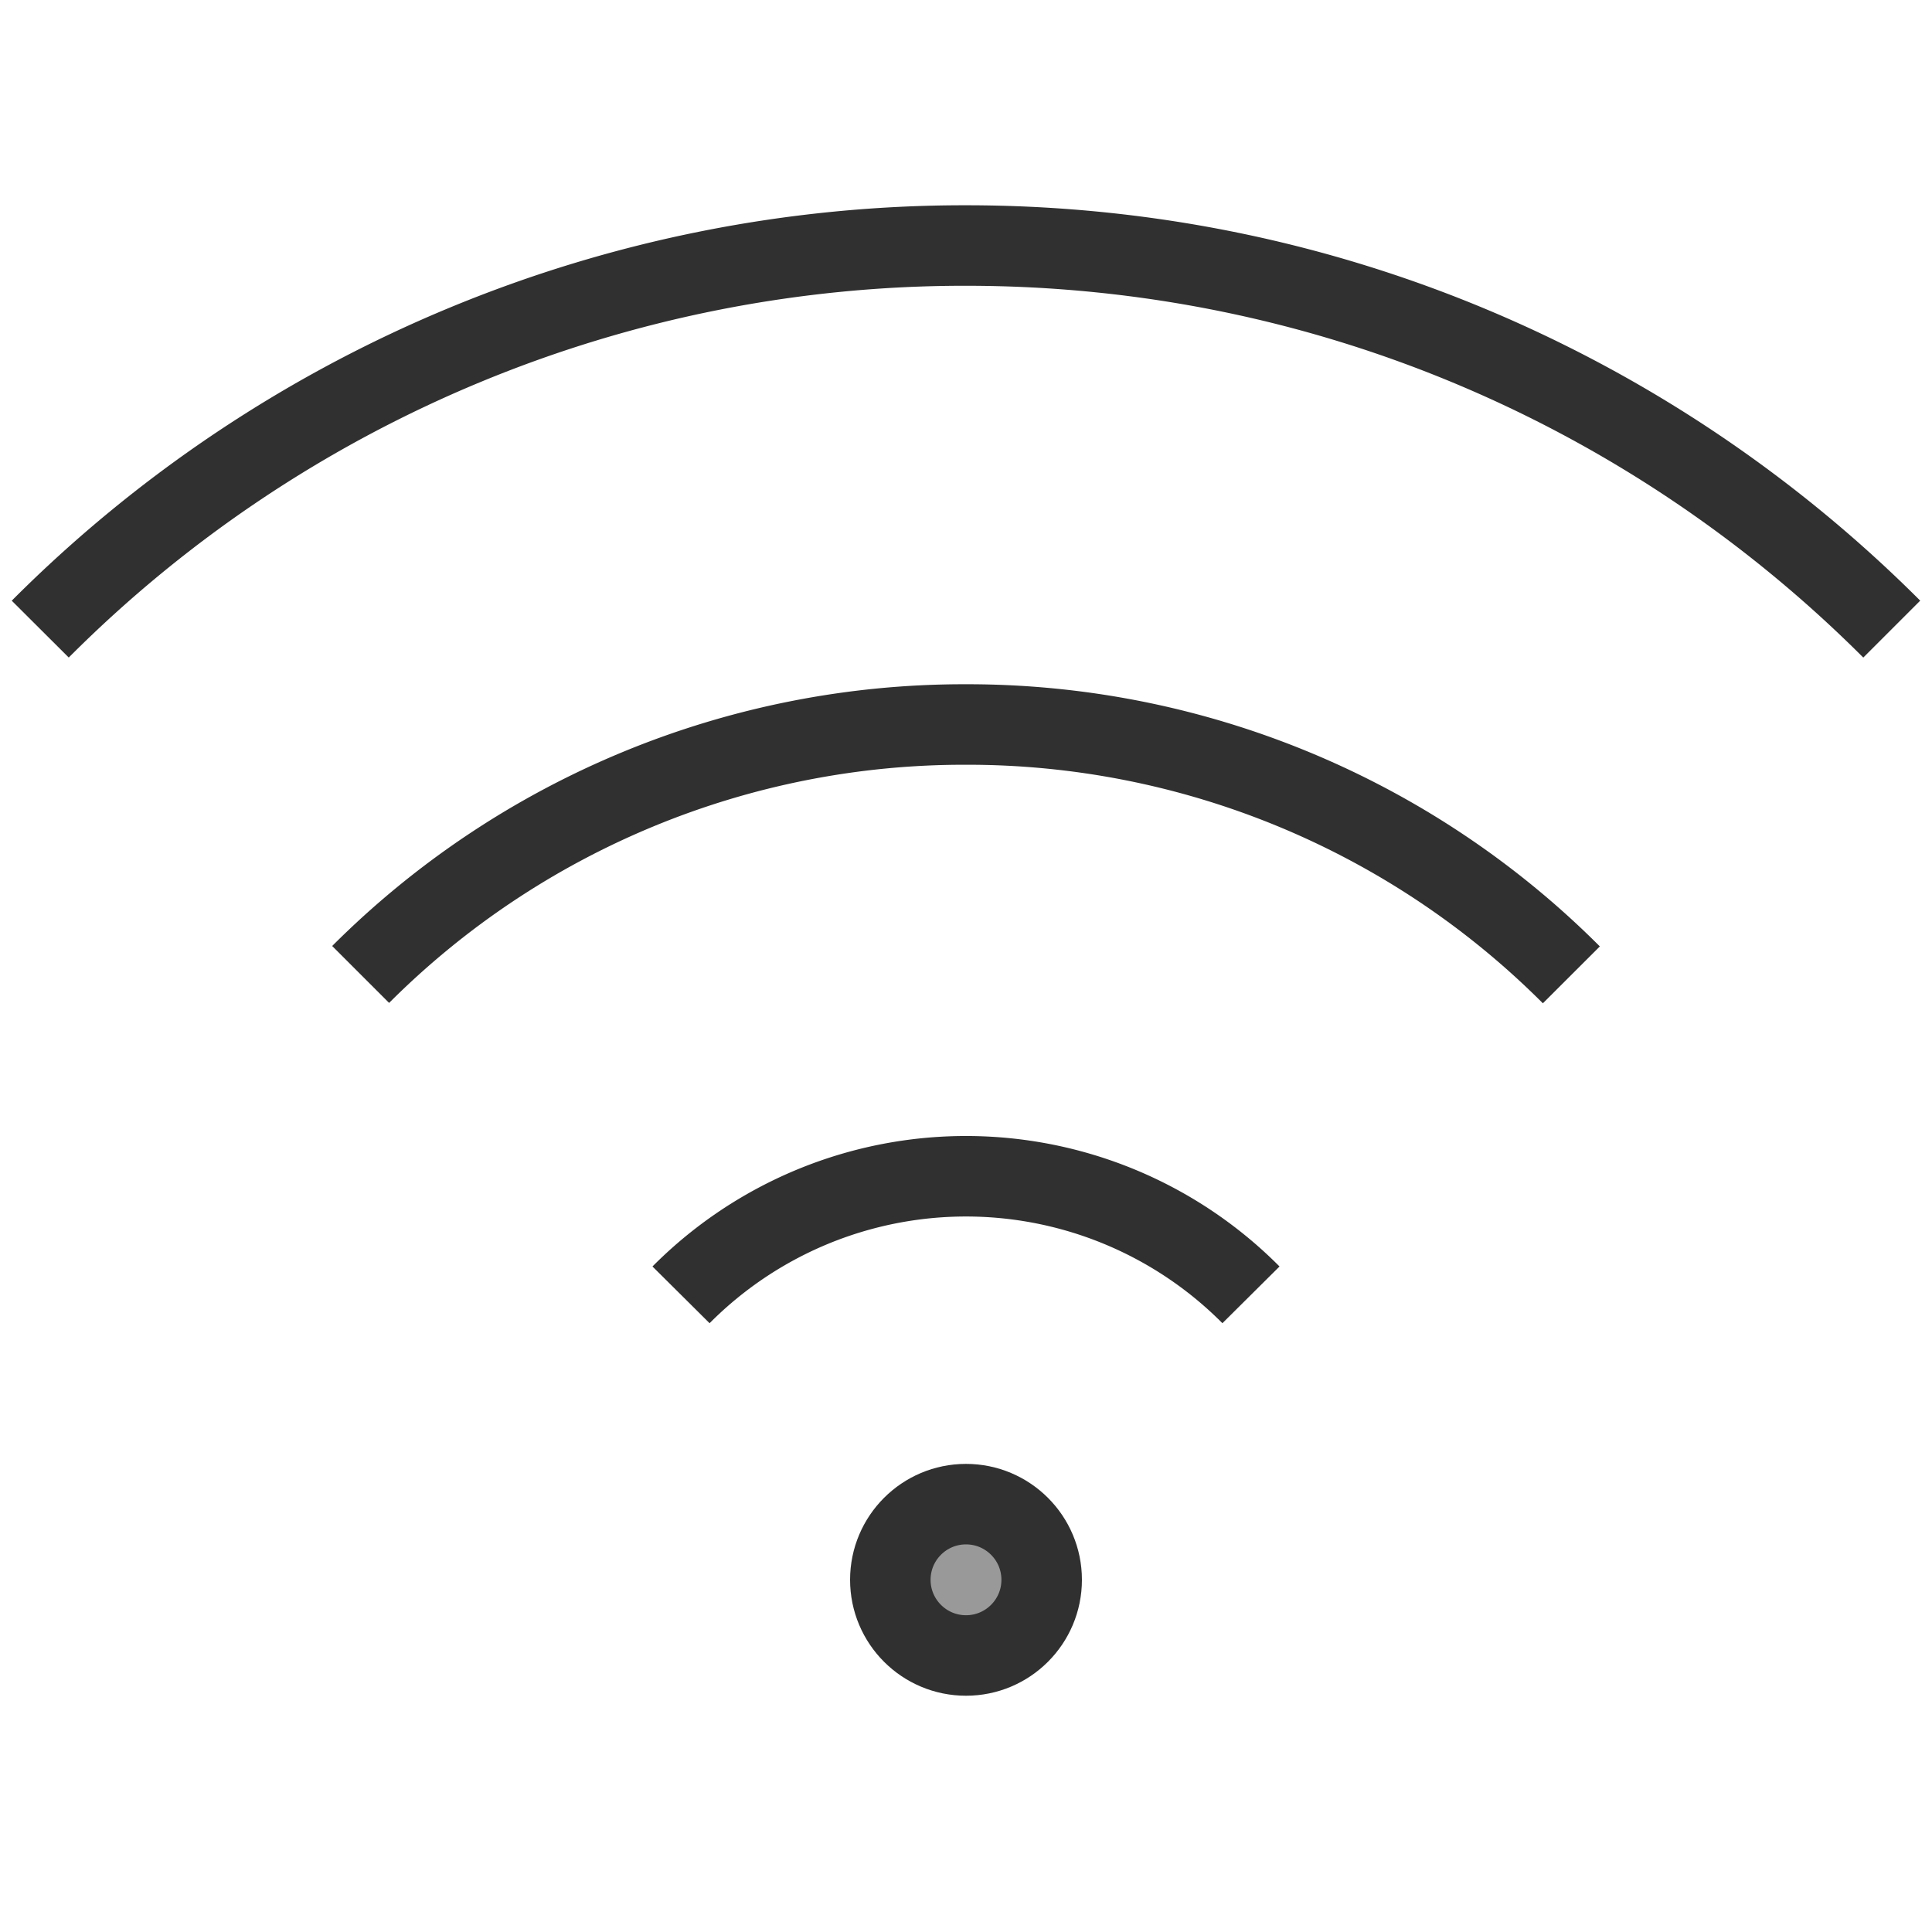 <svg xmlns="http://www.w3.org/2000/svg"
    width="48" height="48" viewBox="0 0 48 48">
  <title>Wi-Fi 48px</title>
  <g fill="none" stroke="#303030" stroke-width="2">
    <circle cx="24" cy="39.25" r="1.88" fill="#999"/>
    <path d="M16.92 32.17a9.98 9.98 0 0114.16 0" />
    <path d="M8.96 24.21A21.2 21.2 0 0124 18a21.2 21.2 0 0115.04 6.22" />
    <path d="M1 15.63A32.43 32.43 0 0124 6.1c8.98 0 17.11 3.64 23 9.53" />
  </g>
</svg>
